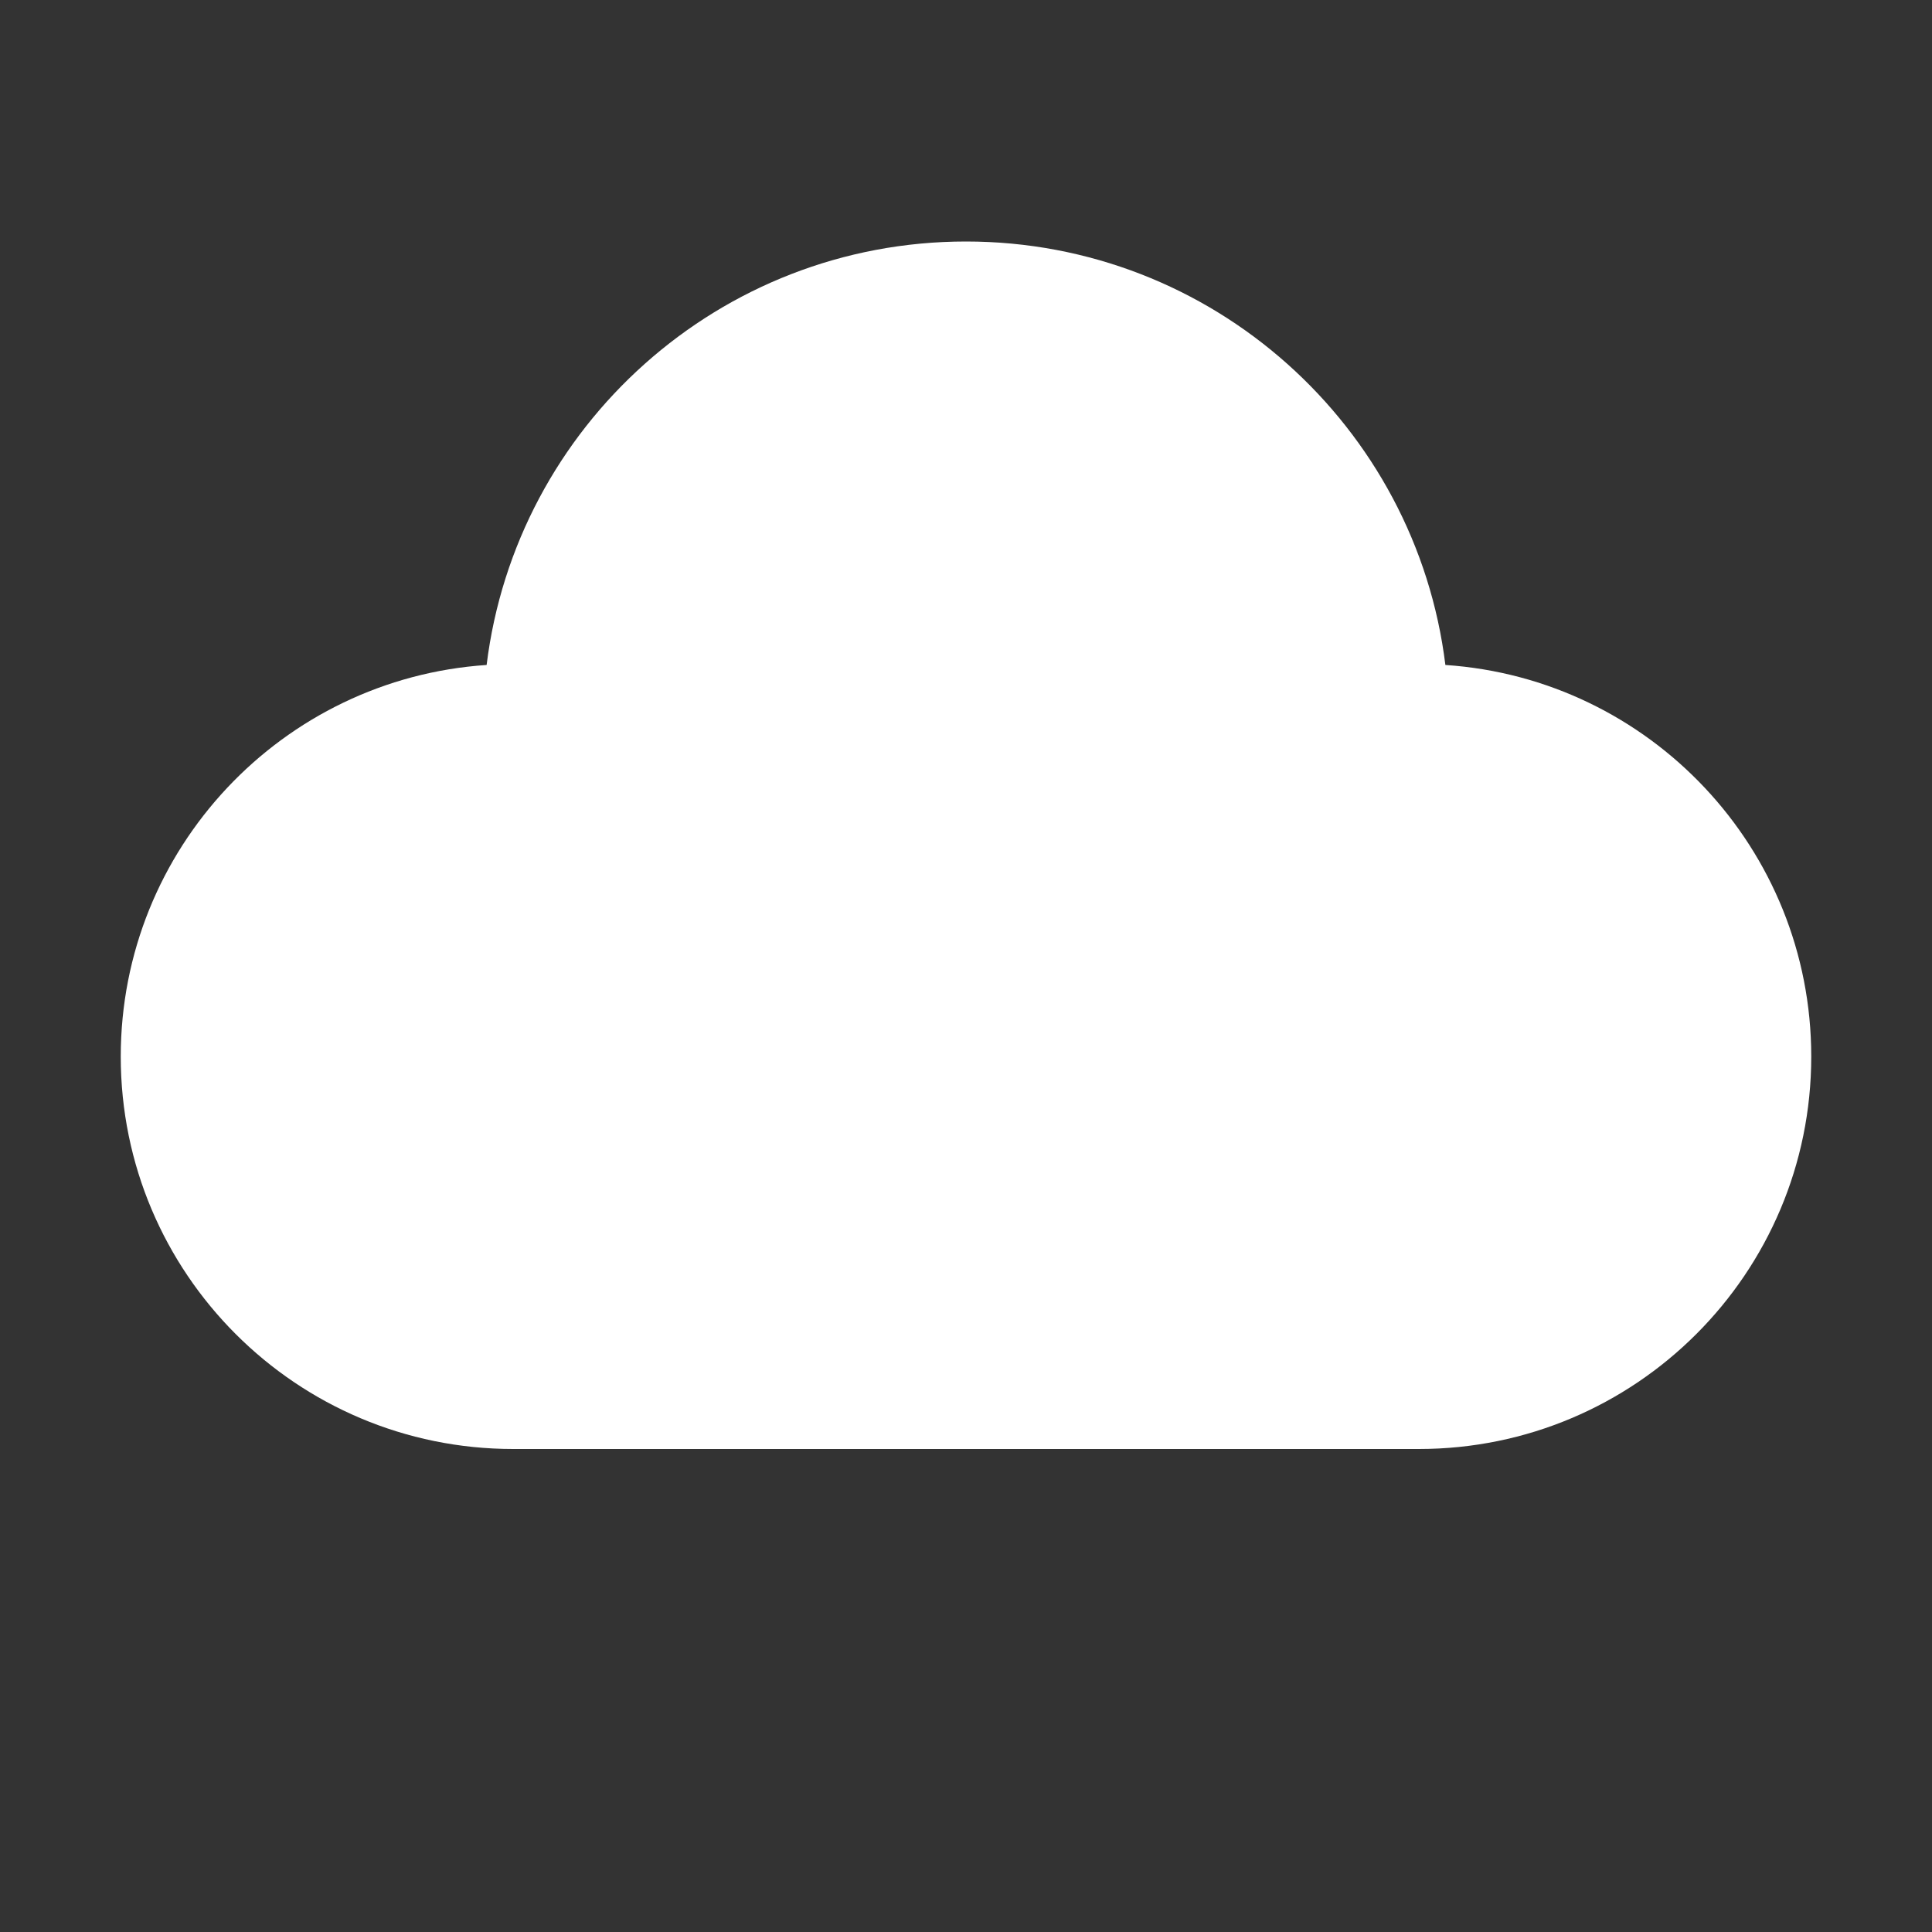<svg width="16" height="16" viewBox="0 0 16 16" fill="none" xmlns="http://www.w3.org/2000/svg">
<rect x="0" y="0" width="16" height="16" fill="#333333" stroke="none"/>
<path d="M4.03 5.507C4.273 3.531 5.958 2 8 2C10.042 2 11.727 3.531 11.97 5.507C13.662 5.62 15 7.029 15 8.75C15 10.545 13.545 12 11.75 12H4.25C2.455 12 1 10.545 1 8.75C1 7.029 2.338 5.62 4.03 5.507Z" fill="#ffffff"/>
</svg>
